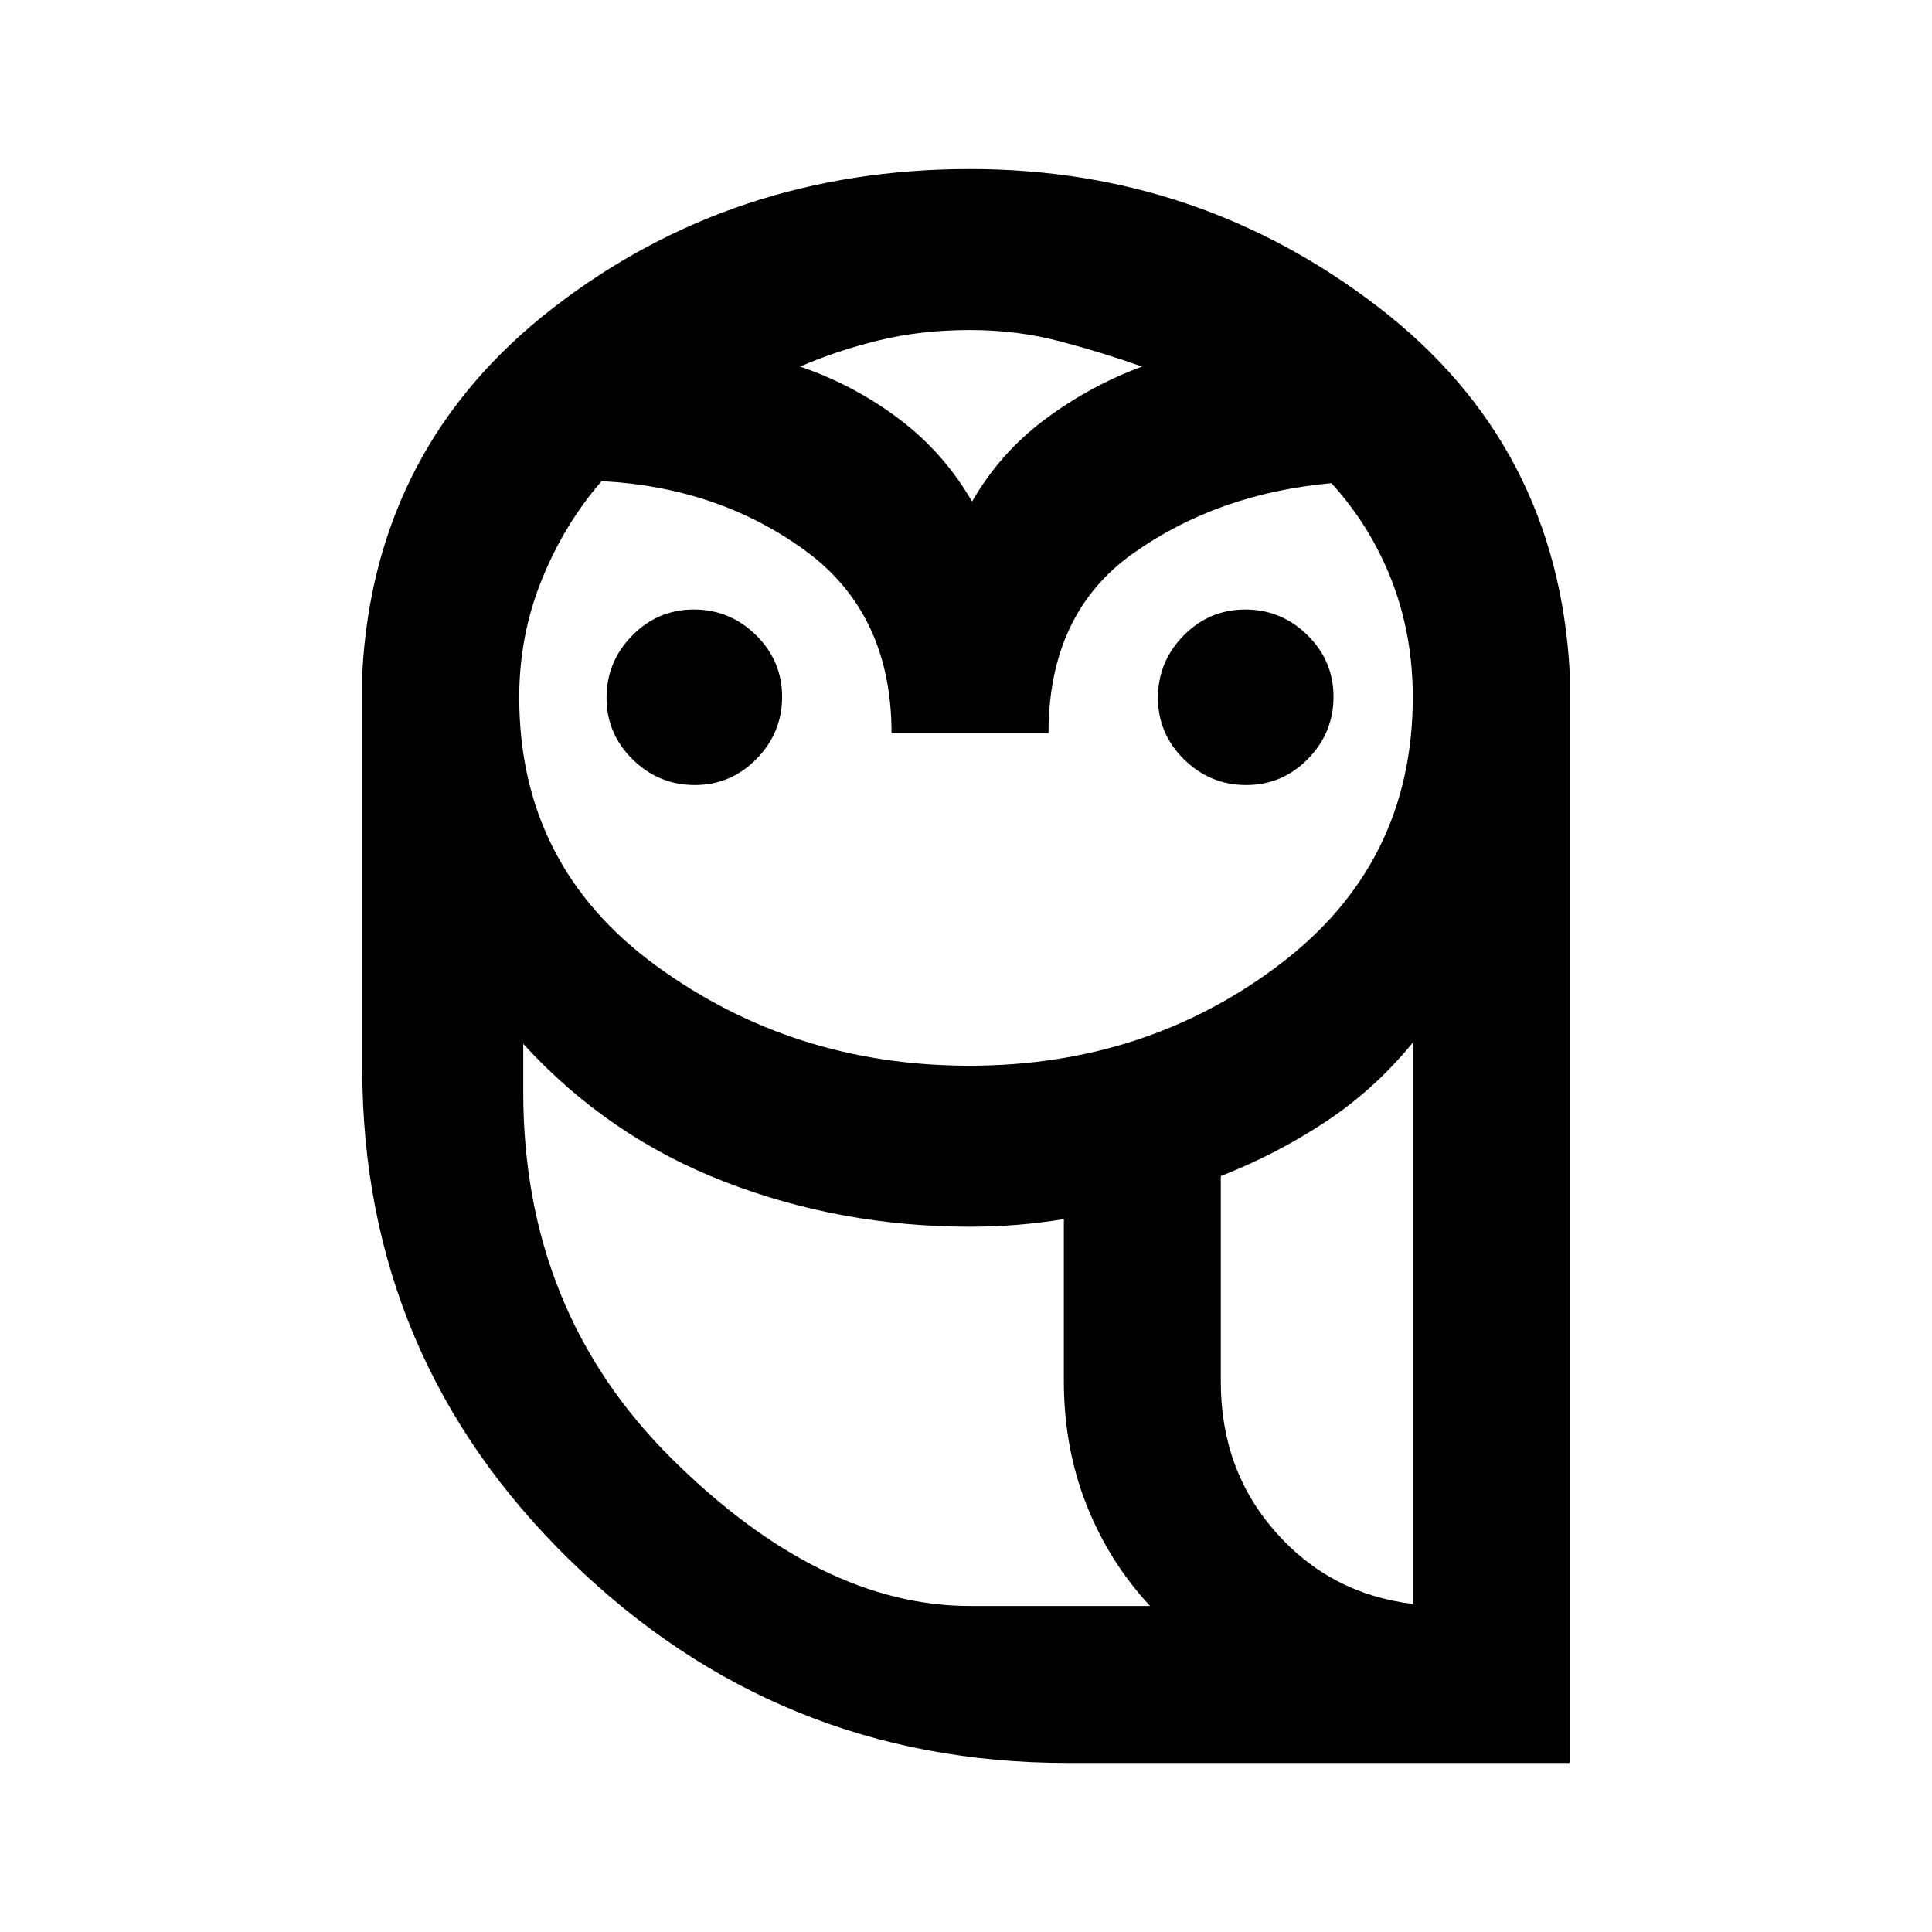 <svg xmlns="http://www.w3.org/2000/svg" height="20" viewBox="0 -960 960 960" width="20"><path d="M530.46-84q-144 0-247.23-100.69Q180-285.39 180-429.31v-196.23q6-112.79 95.05-181.63Q364.09-876 482-876q113.61 0 202.81 68.54Q774-738.92 780-625.64V-84H530.46Zm-.46-78h41.46q-20.46-22-31.65-50.42-11.19-28.43-11.19-61.37v-80.44q-11.53 1.88-23.06 2.83-11.52.94-23.56.94-64.39 0-122.19-22.43T260-441.31v24q0 108.96 79.81 182.14Q419.62-162 530-162Zm76.61-111.39q0 43.66 27.12 74.52Q660.85-168 702-163v-278.93q-18.86 23.16-43.35 39.35-24.5 16.19-52.04 26.96v102.23ZM443-595.69q0-59.54-43.11-90.89-43.12-31.34-100.98-34.34-18.6 21.48-29.75 49.08-11.16 27.6-11.16 58.3 0 83.77 68.06 133.43 68.06 49.65 155.64 49.65 87.59 0 153.94-50.15Q702-530.77 702-613.54q0-30.92-10.42-57.87-10.42-26.94-30-48.51-56.73 5.15-98.66 34.97Q521-655.13 521-595.69h-78Zm-97.78 25.77q-17.91 0-30.87-12.74t-12.96-30.65q0-17.92 12.73-30.88 12.74-12.96 30.66-12.96 17.91 0 30.87 12.73 12.97 12.74 12.97 30.66 0 17.91-12.74 30.88-12.74 12.96-30.66 12.96Zm274 0q-17.91 0-30.87-12.74-12.97-12.74-12.97-30.65 0-17.92 12.74-30.88 12.74-12.96 30.66-12.96 17.91 0 30.87 12.73 12.96 12.74 12.96 30.66 0 17.91-12.73 30.88-12.74 12.96-30.66 12.96ZM397.54-777.85q26.69 9.08 49.07 25.93Q469-735.08 483-710.77q14-24.31 36.39-40.96 22.38-16.65 48.07-26.12-19.69-7-40.87-12.57Q505.42-796 482-796q-24.21 0-45.11 5.08-20.9 5.07-39.35 13.07ZM780-162H528.62 780Zm-250 0q-110.38 0-190.19-73.17Q260-308.35 260-417.31q0 108.96 73.81 182.14Q407.62-162 482-162H571.46 530Zm76.61-111.39q0 43.66 27.12 74.52Q660.85-168 702-163q-41.15-5-68.27-35.87-27.12-30.86-27.12-74.52ZM482-710.77Z"/></svg>